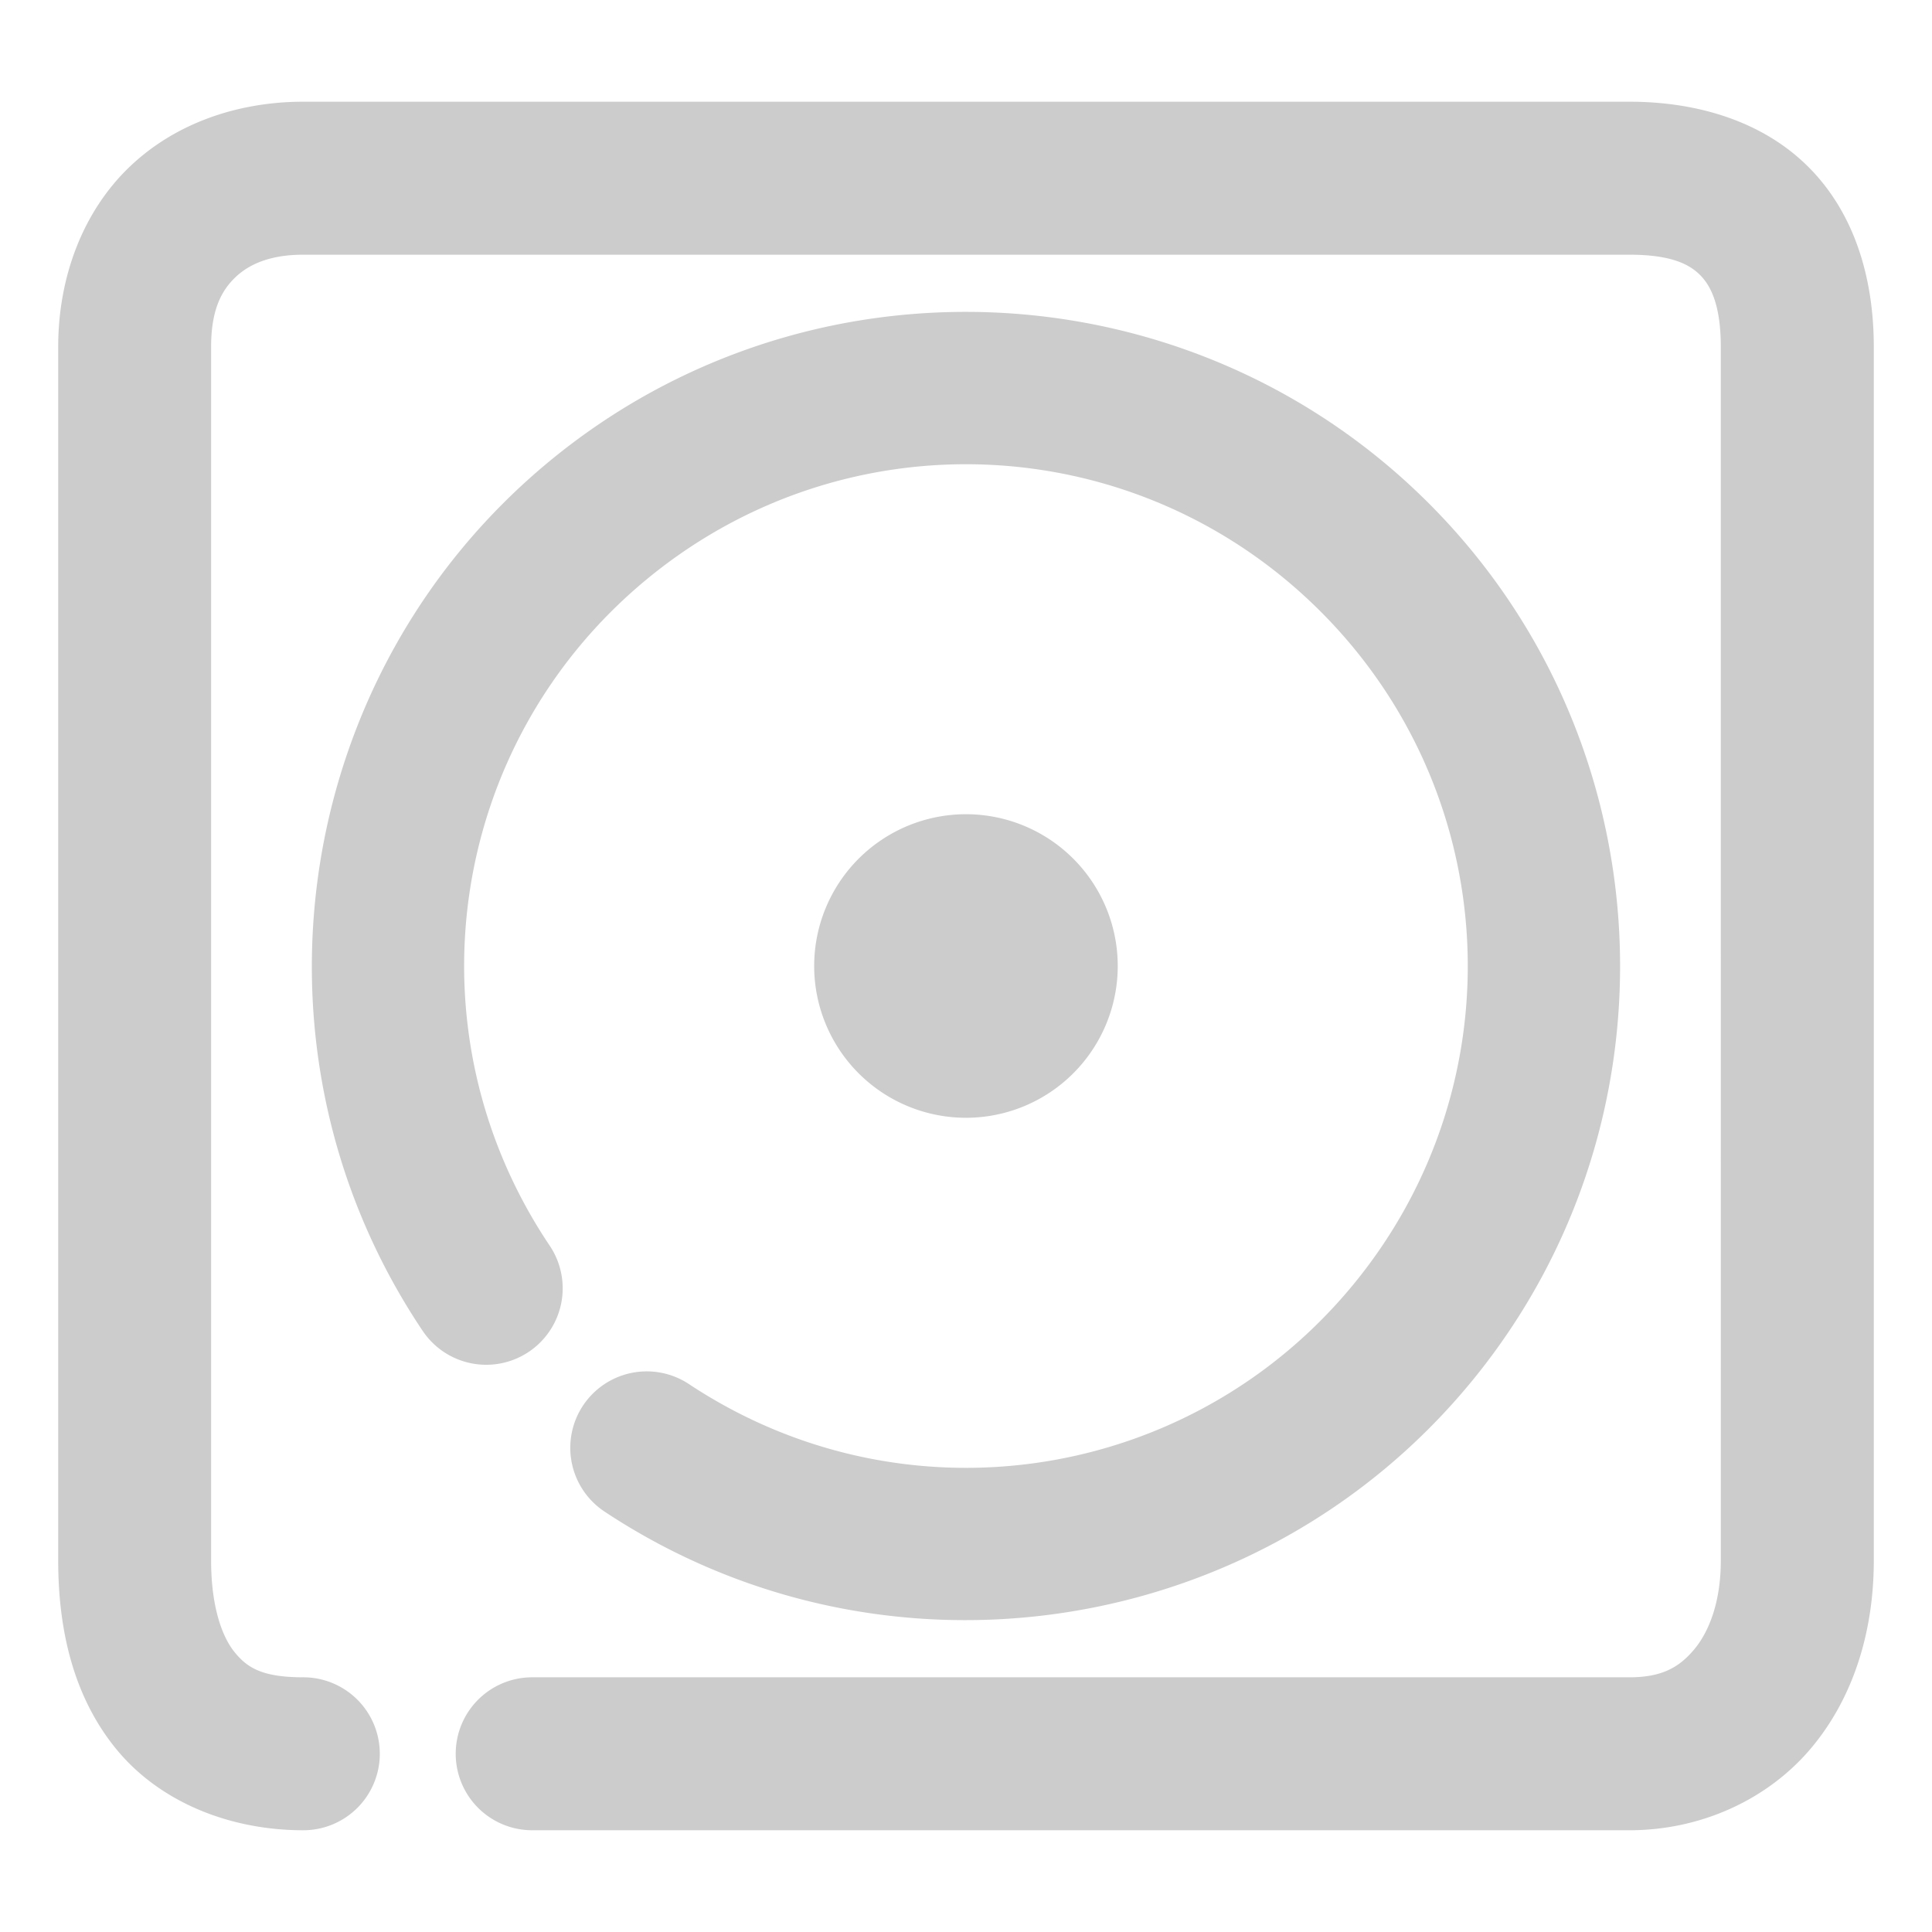 <svg xmlns="http://www.w3.org/2000/svg" width="48" height="48">
	<path d="M 7.536,2.527 C 5.917,2.527 4.347,3.058 3.206,4.158 2.065,5.258 1.446,6.873 1.446,8.617 V 38.771 c 0,1.705 0.369,3.358 1.424,4.662 1.055,1.304 2.783,2.039 4.666,2.039 a 1.9,1.9 0 0 0 1.9,-1.9 1.9,1.9 0 0 0 -1.9,-1.9 c -1.032,0 -1.399,-0.243 -1.711,-0.629 -0.312,-0.386 -0.58,-1.135 -0.58,-2.271 V 8.617 c 0,-0.911 0.254,-1.392 0.598,-1.723 C 6.186,6.564 6.711,6.328 7.536,6.328 H 40.483 c 1.05,0 1.502,0.244 1.768,0.518 0.266,0.273 0.502,0.765 0.502,1.771 V 38.771 c 0,1.034 -0.295,1.776 -0.67,2.219 -0.375,0.443 -0.807,0.682 -1.6,0.682 H 13.22 a 1.9,1.9 0 0 0 -1.898,1.9 1.9,1.9 0 0 0 1.898,1.9 h 27.264 c 1.782,0 3.434,-0.766 4.5,-2.025 1.066,-1.26 1.57,-2.918 1.57,-4.676 V 8.617 c 0,-1.661 -0.454,-3.266 -1.576,-4.42 C 43.856,3.043 42.224,2.527 40.483,2.527 Z M 23.28,7.764 c -3.423,0.149 -6.816,1.373 -9.631,3.697 -0.804,0.664 -1.53,1.392 -2.174,2.17 -4.508,5.446 -5.042,13.377 -0.971,19.438 a 1.9,1.9 85.021 0 0 2.635,0.516 1.9,1.9 85.021 0 0 0.518,-2.637 c -3.582,-5.331 -2.543,-12.466 2.41,-16.555 4.953,-4.089 12.157,-3.757 16.713,0.77 4.556,4.527 4.936,11.728 0.879,16.707 -4.057,4.979 -11.187,6.065 -16.541,2.518 a 1.9,1.9 85.021 0 0 -2.633,0.533 1.9,1.9 85.021 0 0 0.533,2.633 C 21.974,42.162 31.334,40.738 36.604,34.27 41.875,27.801 41.379,18.348 35.46,12.467 32.131,9.159 27.681,7.572 23.28,7.764 Z m 0.719,12.465 a 3.772,3.772 0 0 0 -3.771,3.771 3.772,3.772 0 0 0 3.771,3.771 3.772,3.772 0 0 0 3.771,-3.771 3.772,3.772 0 0 0 -3.771,-3.771 z" fill="#cccccc"/>
</svg>
